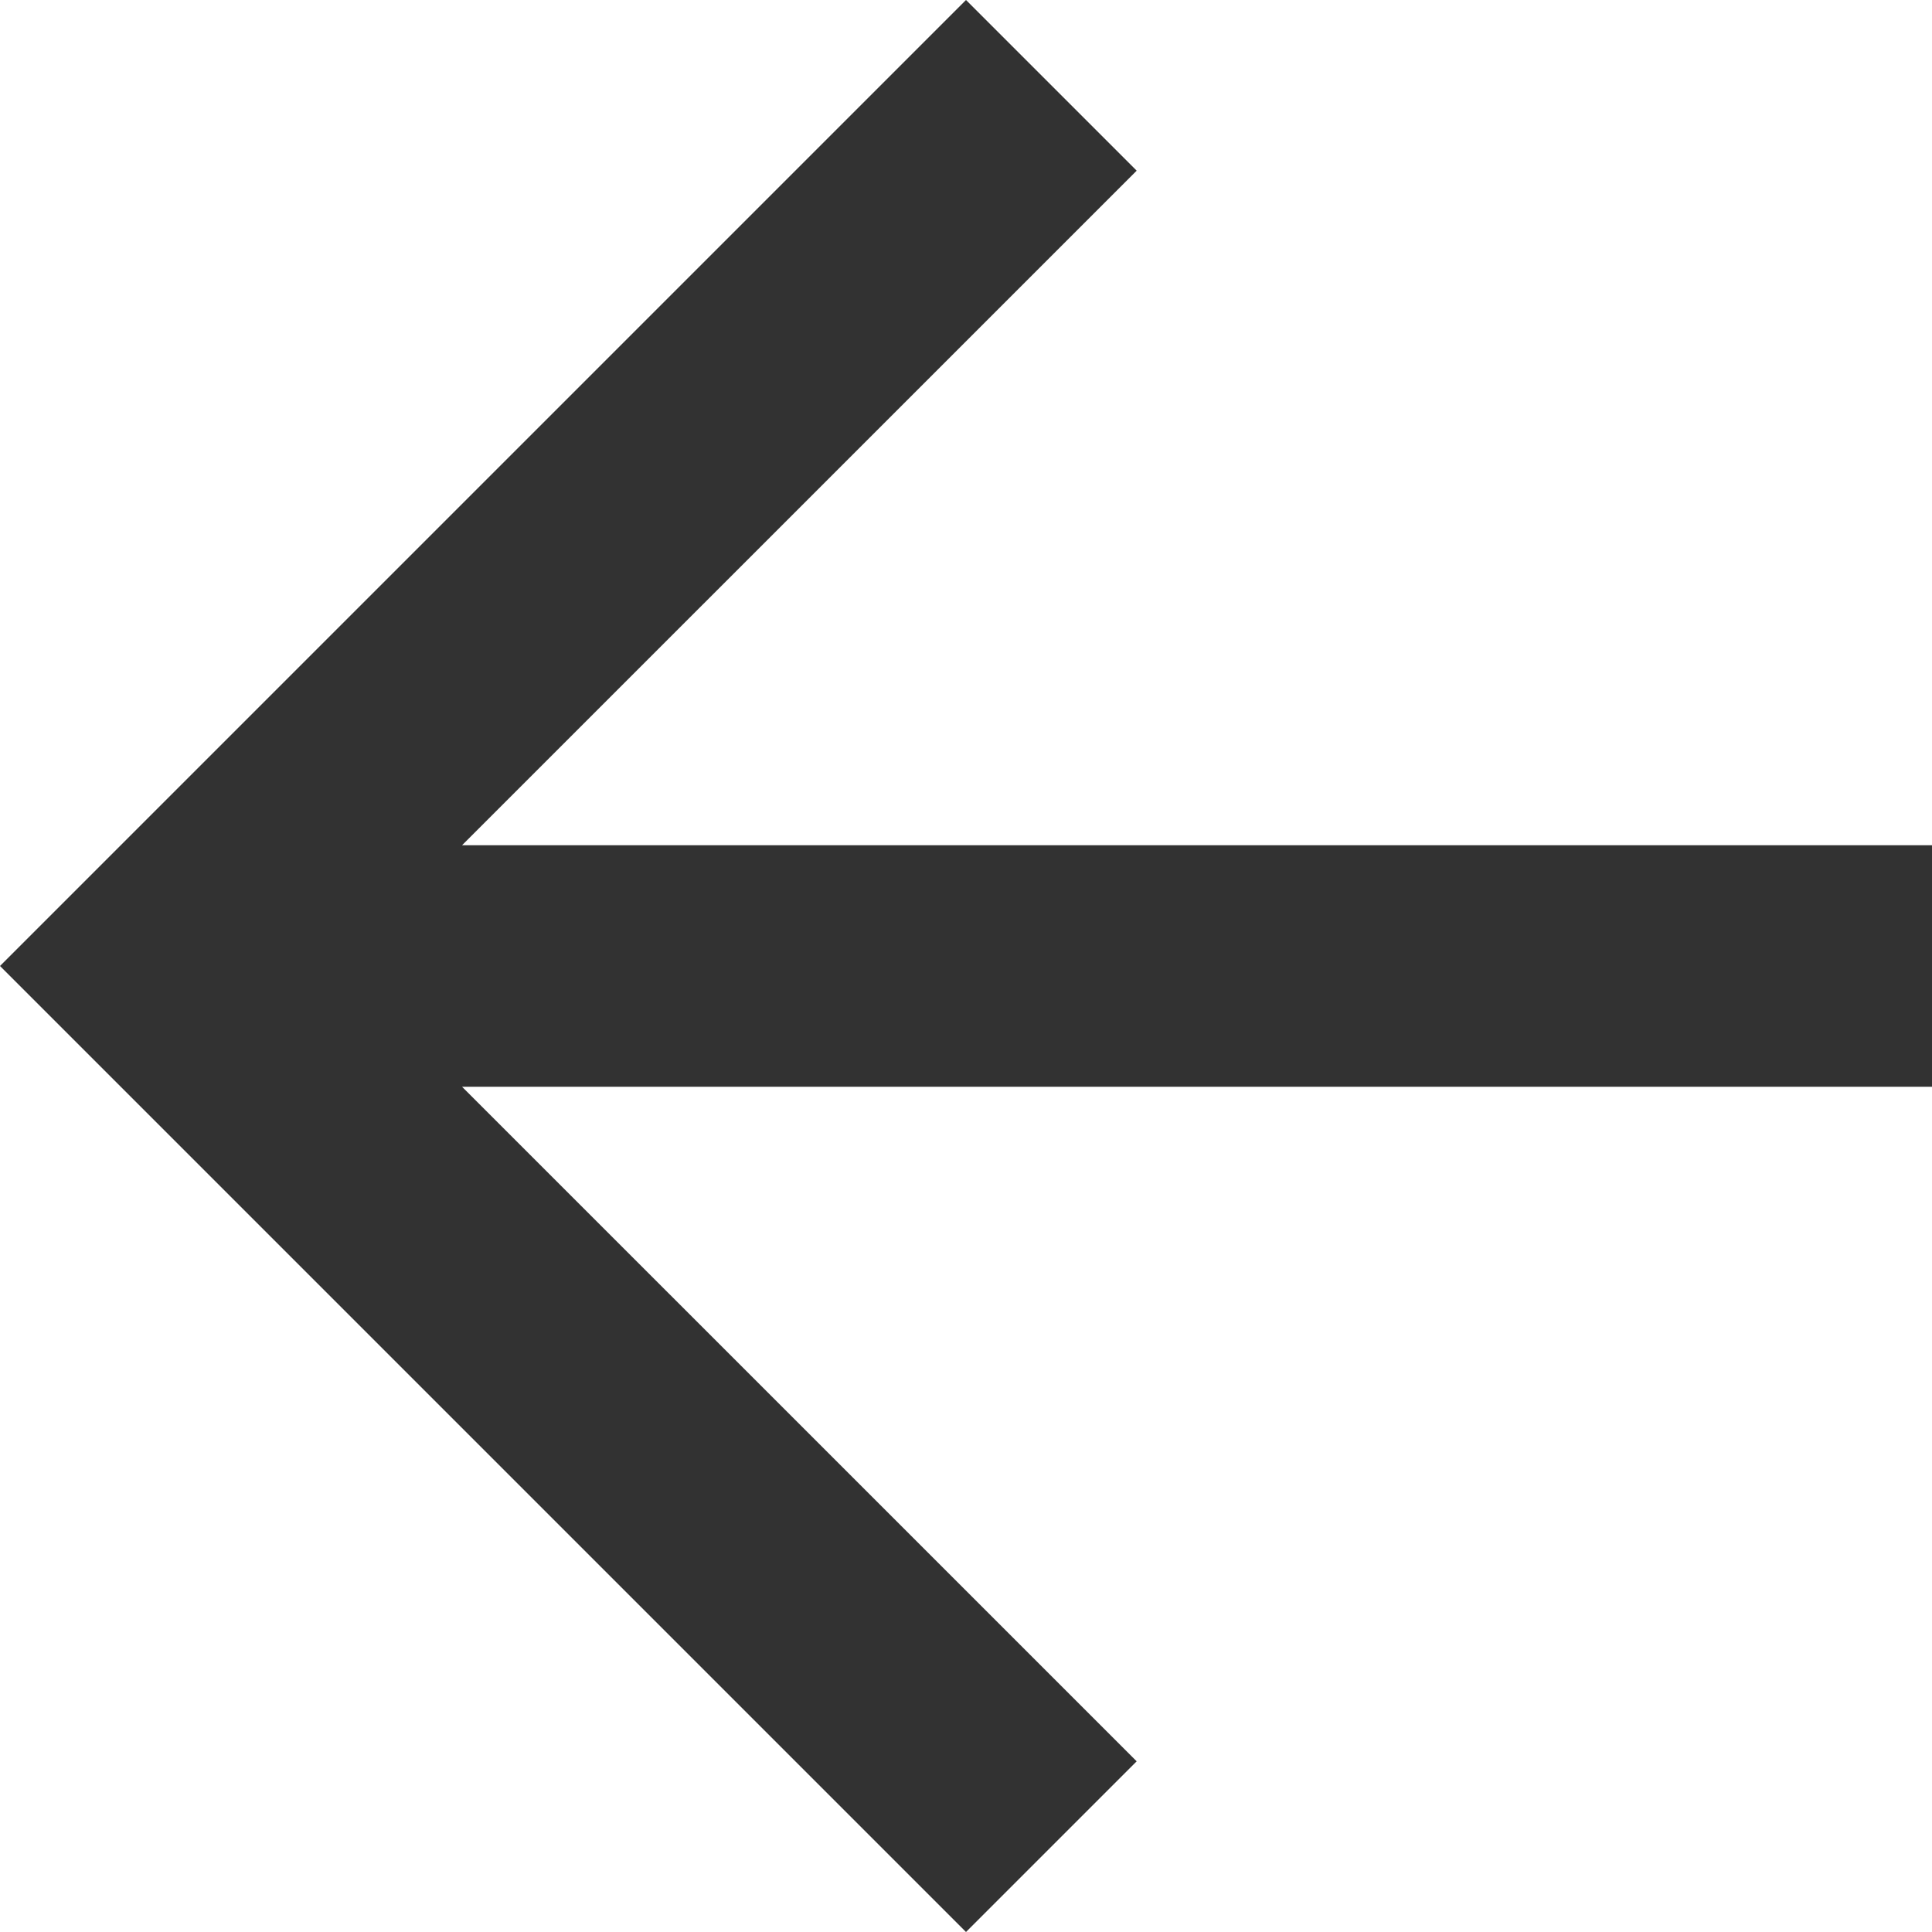 <?xml version="1.0" encoding="UTF-8"?>
<svg width="32px" height="32px" viewBox="0 0 32 32" version="1.1" xmlns="http://www.w3.org/2000/svg" xmlns:xlink="http://www.w3.org/1999/xlink">
    <title>3495F4B9-3AAA-4B72-B204-80E2ED95C0FF</title>
    <g id="Tymoff-app" stroke="none" stroke-width="1" fill="none" fill-rule="evenodd">
        <g id="Chat---typing" transform="translate(-26, -83)" fill="#323232" fill-rule="nonzero">
            <polygon id="Path" points="58 97 33.653 97 44.827 85.827 42 83 26 99 42 115 44.827 112.173 33.653 101 58 101"></polygon>
        </g>
    </g>
</svg>